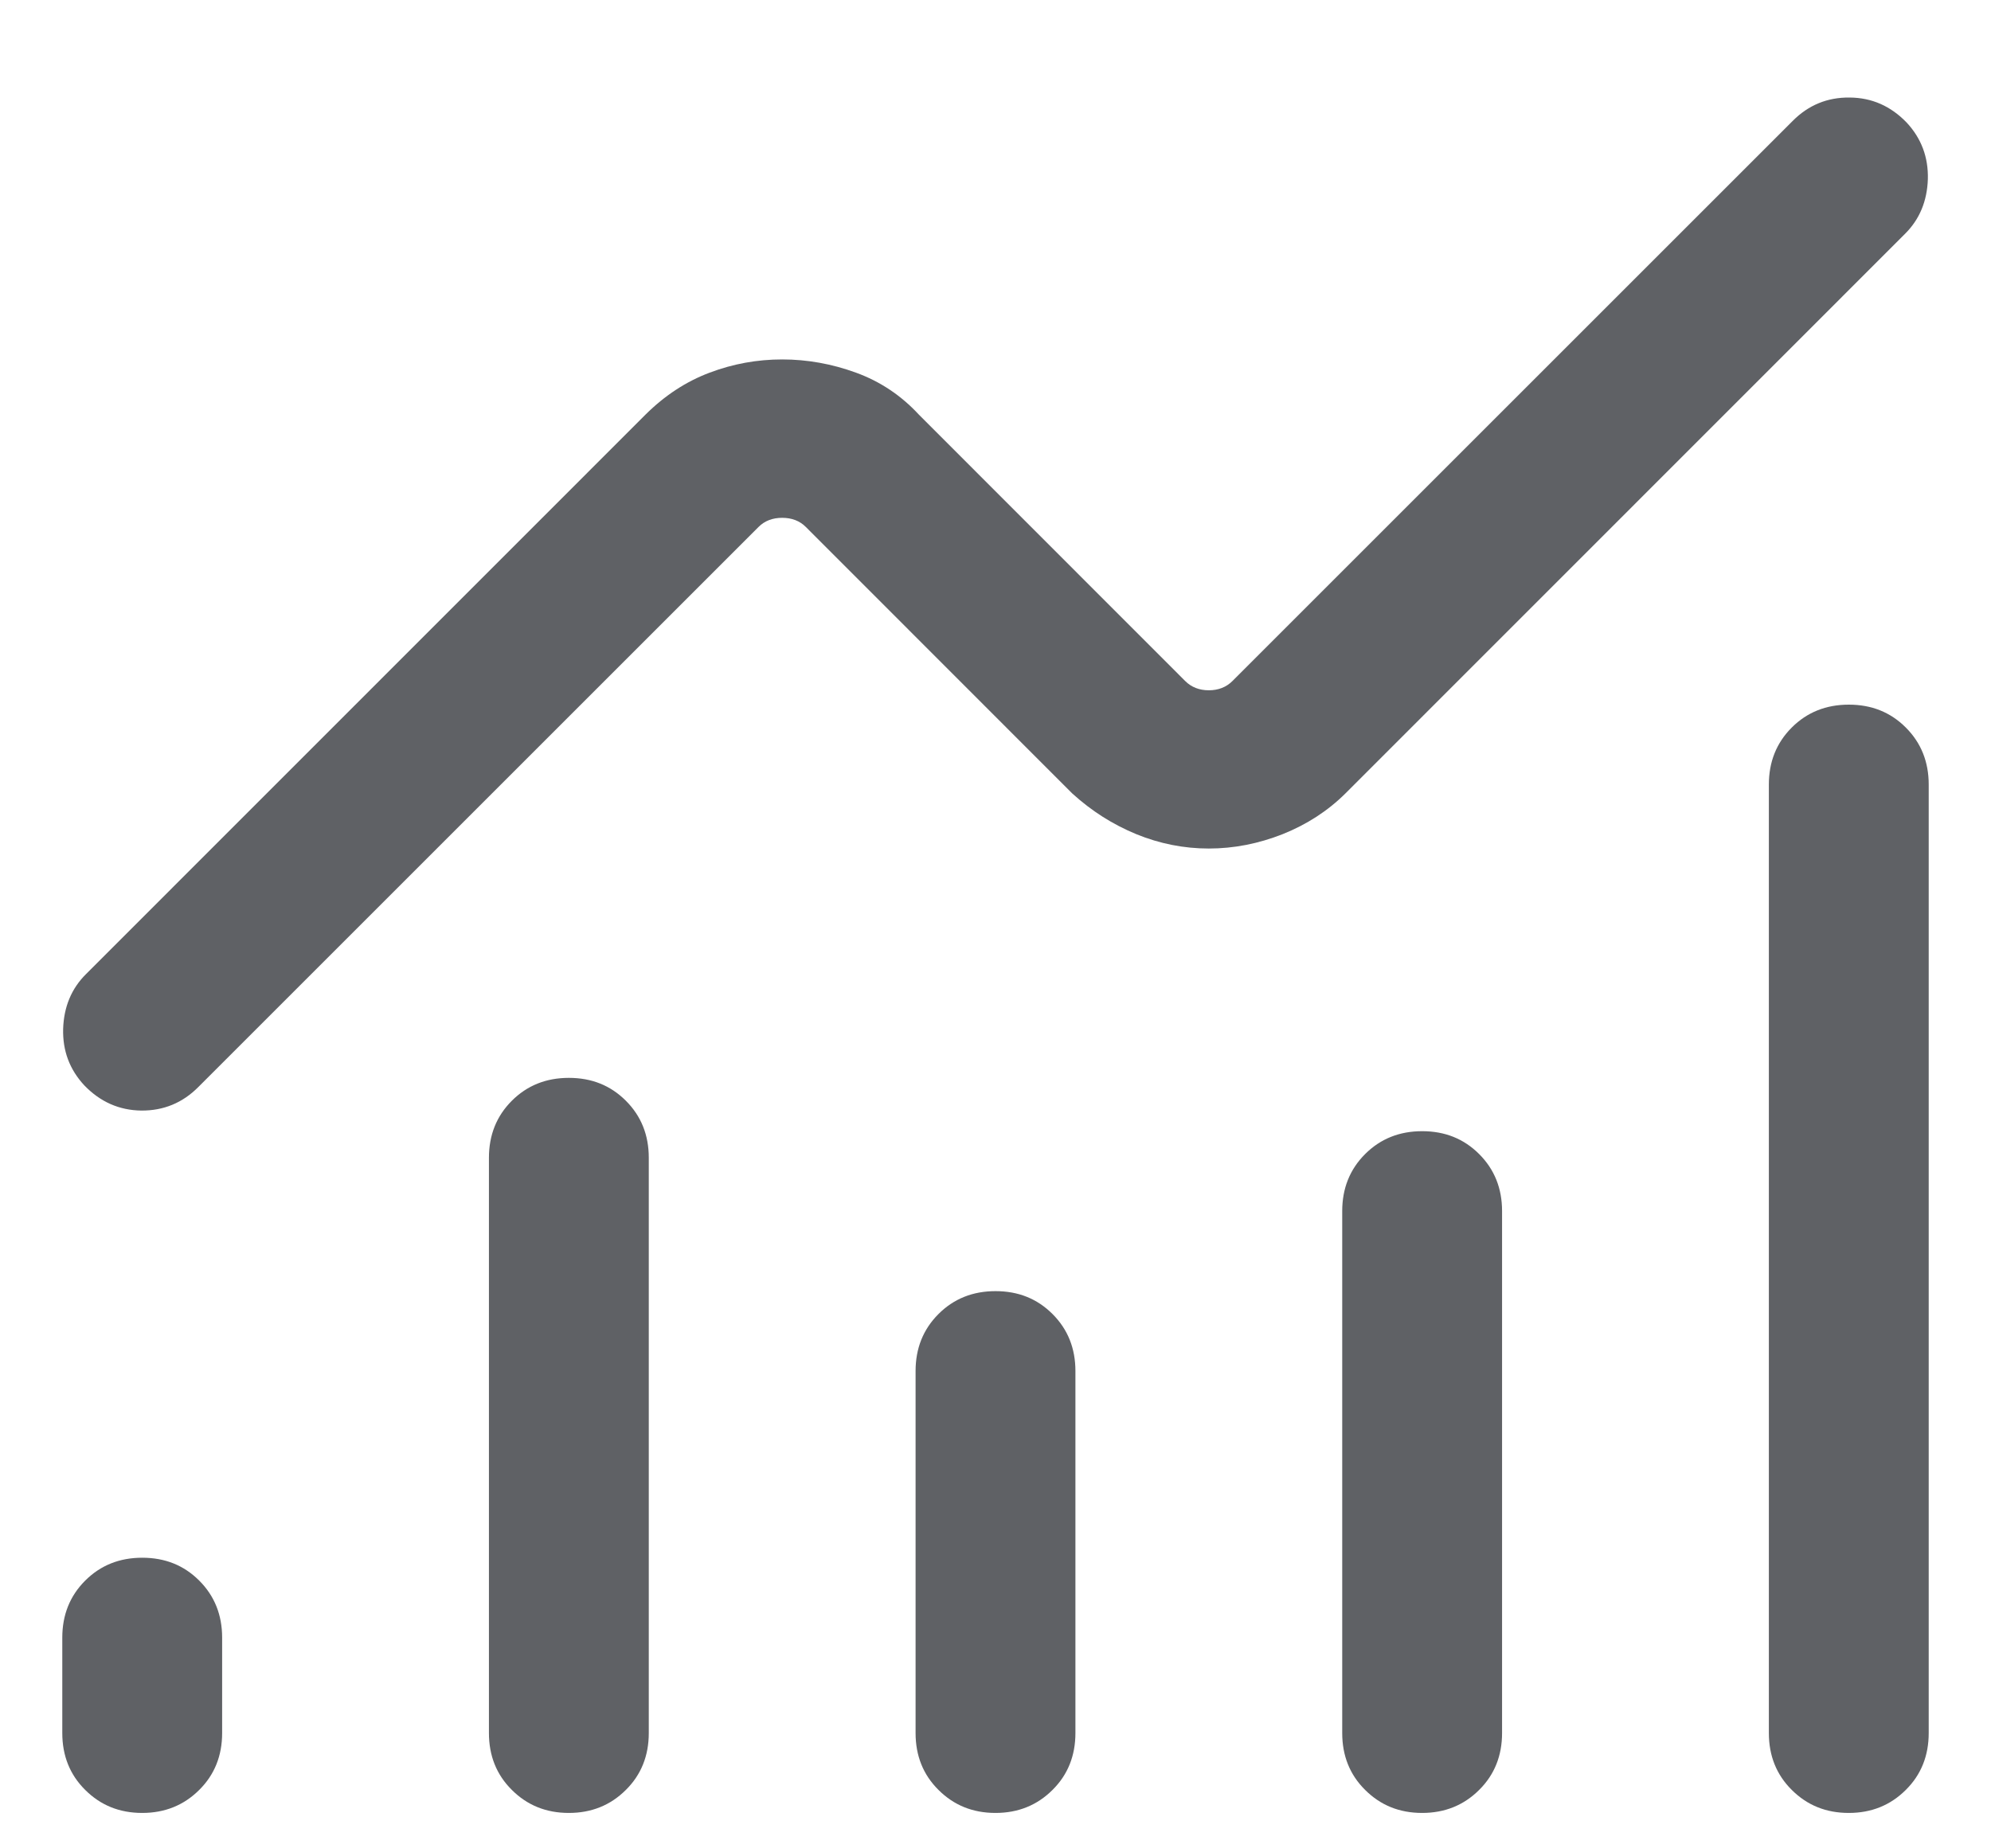 
<svg width="14" height="13" viewBox="0 0 14 13" fill="none" xmlns="http://www.w3.org/2000/svg">
<path d="M1 12.751C0.84 12.751 0.707 12.697 0.599 12.589C0.491 12.482 0.438 12.348 0.438 12.189V11.518C0.438 11.359 0.491 11.225 0.599 11.117C0.707 11.009 0.841 10.956 1 10.956C1.16 10.956 1.293 11.009 1.401 11.117C1.509 11.225 1.562 11.359 1.562 11.518V12.189C1.562 12.348 1.509 12.482 1.401 12.589C1.293 12.697 1.159 12.751 1 12.751ZM4 12.751C3.84 12.751 3.707 12.697 3.599 12.589C3.491 12.482 3.438 12.348 3.438 12.189V8.143C3.438 7.984 3.491 7.85 3.599 7.742C3.707 7.634 3.841 7.581 4 7.581C4.16 7.581 4.293 7.634 4.401 7.742C4.509 7.85 4.562 7.984 4.562 8.143V12.189C4.562 12.348 4.509 12.482 4.401 12.589C4.293 12.697 4.159 12.751 4 12.751ZM7 12.751C6.84 12.751 6.707 12.697 6.599 12.589C6.491 12.482 6.438 12.348 6.438 12.189V9.643C6.438 9.484 6.491 9.35 6.599 9.242C6.707 9.134 6.841 9.081 7 9.081C7.16 9.081 7.293 9.134 7.401 9.242C7.509 9.35 7.562 9.484 7.562 9.643V12.189C7.562 12.348 7.509 12.482 7.401 12.589C7.293 12.697 7.159 12.751 7 12.751ZM10 12.751C9.84 12.751 9.707 12.697 9.599 12.589C9.491 12.482 9.438 12.348 9.438 12.189V8.518C9.438 8.359 9.491 8.225 9.599 8.117C9.707 8.009 9.841 7.956 10 7.956C10.16 7.956 10.293 8.009 10.401 8.117C10.509 8.225 10.562 8.359 10.562 8.518V12.189C10.562 12.348 10.509 12.482 10.401 12.589C10.293 12.697 10.159 12.751 10 12.751ZM13 12.751C12.84 12.751 12.707 12.697 12.599 12.589C12.491 12.482 12.438 12.348 12.438 12.189V5.518C12.438 5.359 12.491 5.225 12.599 5.117C12.707 5.009 12.841 4.956 13 4.956C13.16 4.956 13.293 5.009 13.401 5.117C13.509 5.225 13.562 5.359 13.562 5.518V12.189C13.562 12.348 13.509 12.482 13.401 12.589C13.293 12.697 13.159 12.751 13 12.751ZM8.5 5.968C8.324 5.968 8.154 5.934 7.99 5.867C7.825 5.799 7.675 5.704 7.539 5.58L5.666 3.706C5.623 3.663 5.567 3.642 5.5 3.642C5.433 3.642 5.377 3.663 5.334 3.706L1.395 7.645C1.284 7.757 1.15 7.812 0.994 7.811C0.838 7.809 0.705 7.75 0.593 7.634C0.489 7.522 0.44 7.39 0.444 7.236C0.449 7.082 0.502 6.953 0.605 6.851L4.539 2.916C4.675 2.781 4.825 2.683 4.99 2.621C5.154 2.559 5.324 2.528 5.5 2.528C5.676 2.528 5.849 2.559 6.019 2.621C6.189 2.683 6.336 2.781 6.461 2.916L8.334 4.79C8.377 4.833 8.433 4.855 8.5 4.855C8.567 4.855 8.623 4.833 8.666 4.79L12.605 0.851C12.716 0.739 12.85 0.684 13.006 0.686C13.162 0.687 13.295 0.746 13.407 0.862C13.511 0.974 13.56 1.107 13.556 1.26C13.551 1.414 13.498 1.543 13.395 1.645L9.461 5.58C9.336 5.704 9.189 5.799 9.019 5.867C8.849 5.934 8.676 5.968 8.5 5.968Z" fill="#5F6165"/>
</svg>
